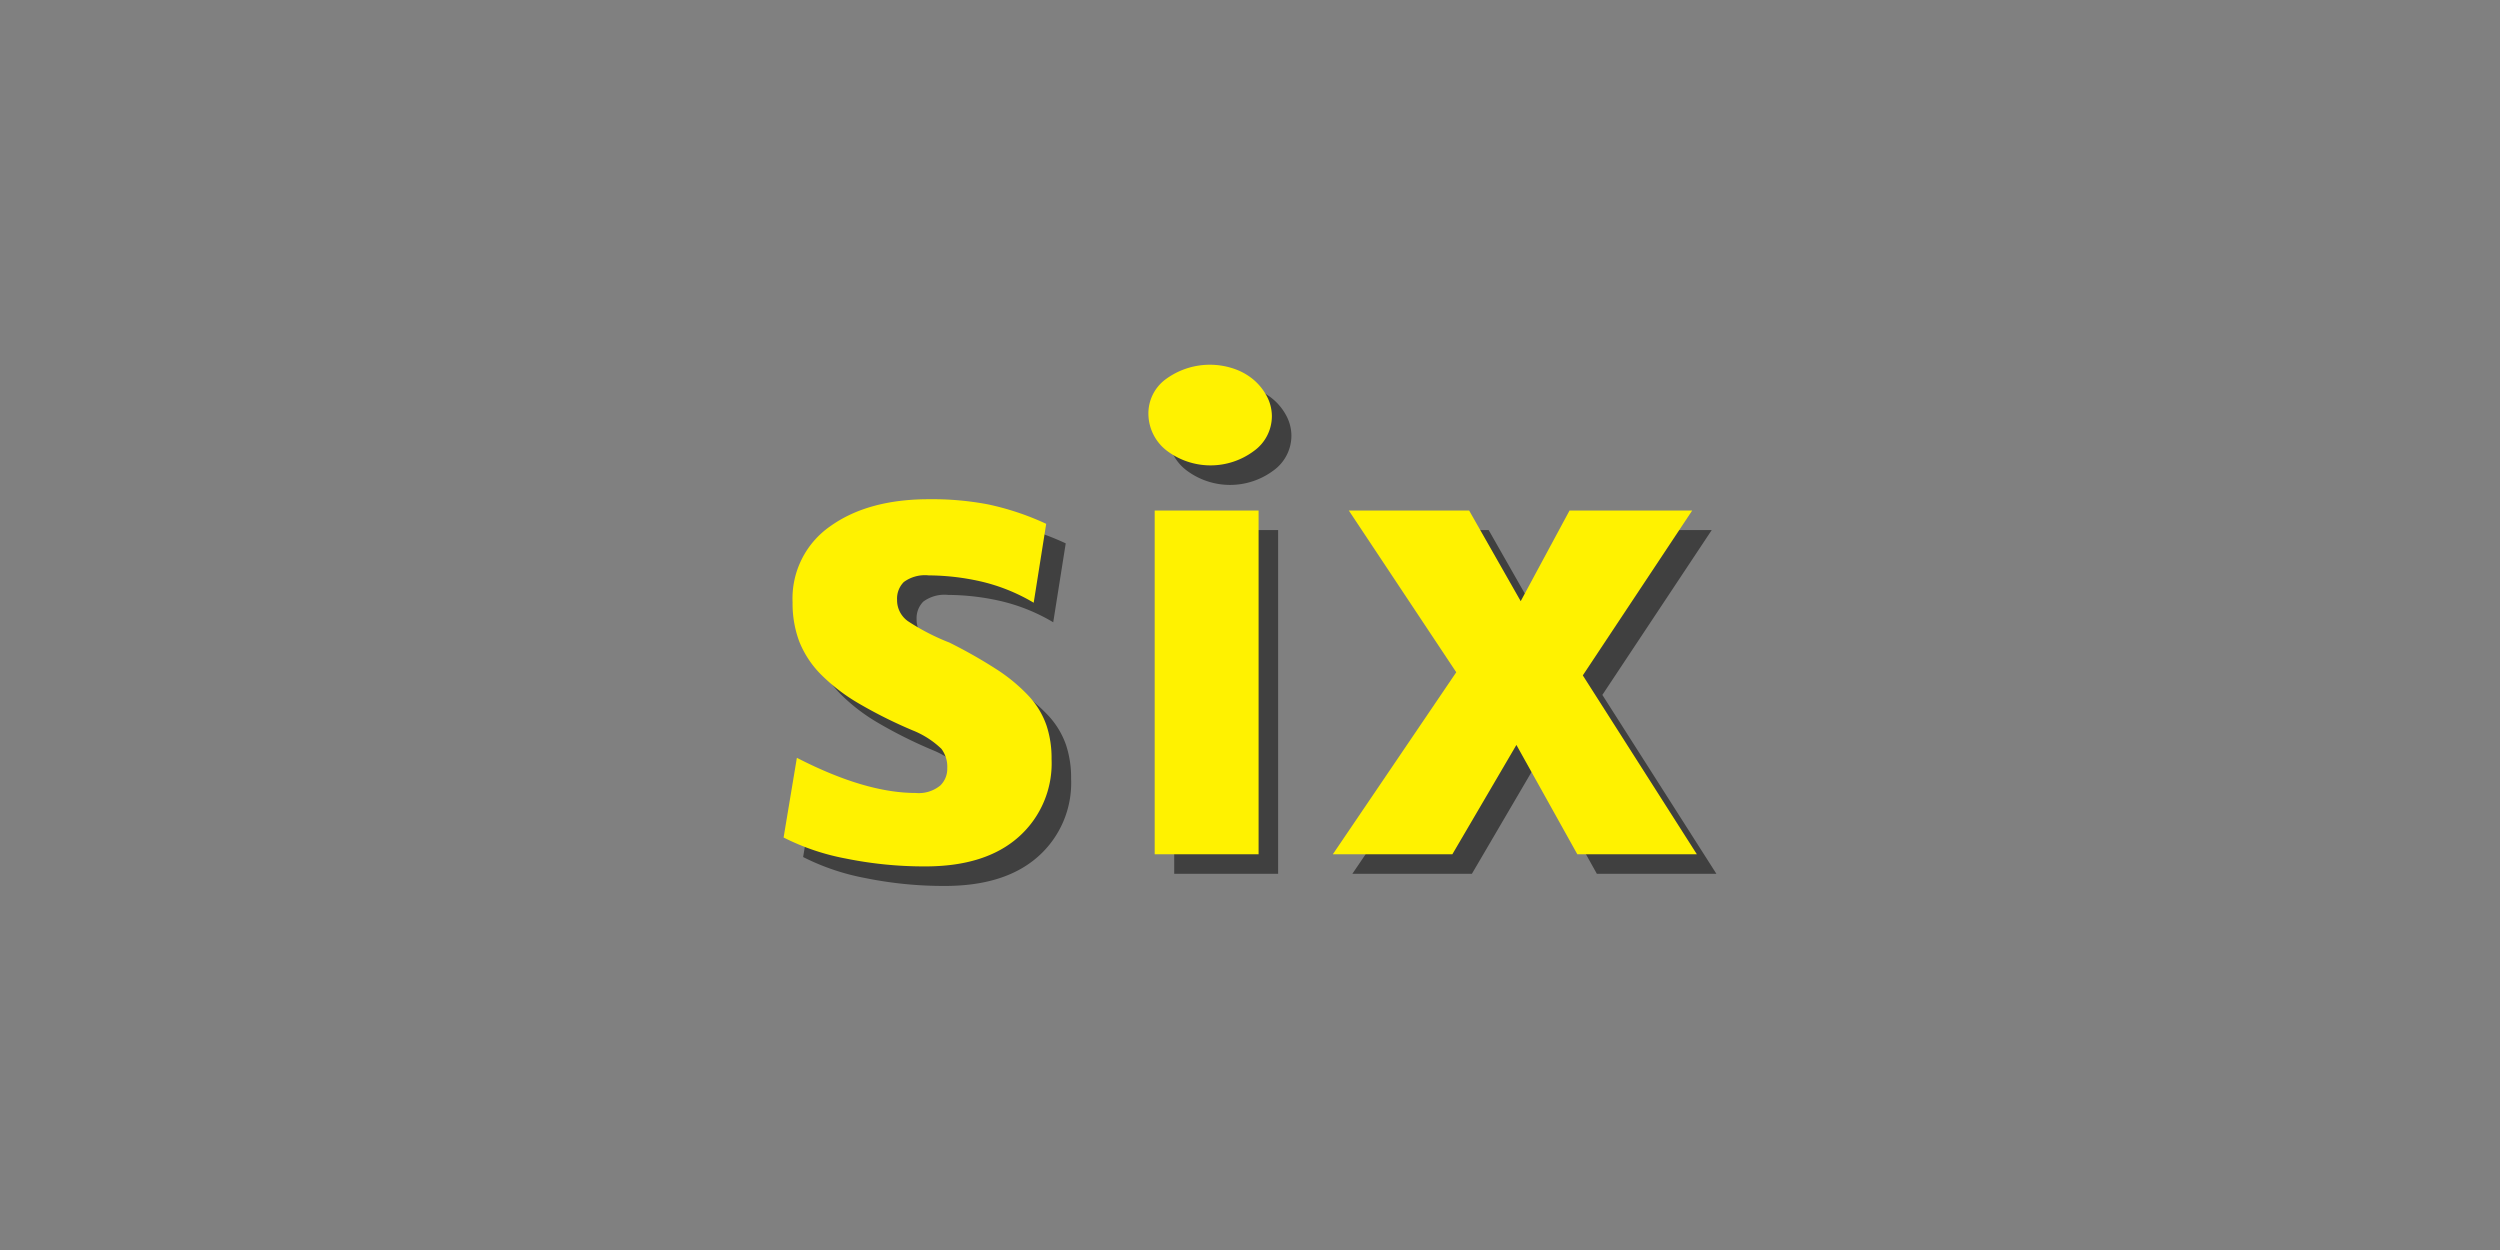 <svg xmlns="http://www.w3.org/2000/svg" viewBox="0 0 256 128"><rect x="0" y="0" width="256" height="128" fill="#808080" stroke="none"/><defs><style>.cls-1{opacity:0.5;}.cls-2{fill:#fff200;}</style></defs><g id="six"><g class="cls-1"><path d="M109.68,79.72a10.07,10.07,0,0,1-3.39,8q-3.39,3-9.53,3a40.22,40.22,0,0,1-8.12-.8,23.8,23.8,0,0,1-6.4-2.16l1.36-8.16q7,3.6,12.16,3.6a3.47,3.47,0,0,0,2.52-.76A2.37,2.37,0,0,0,99,80.68a3.07,3.07,0,0,0-.6-2,9.11,9.11,0,0,0-2.92-1.88A47.26,47.26,0,0,1,89.88,74,18.85,18.85,0,0,1,86,71a10.07,10.07,0,0,1-2.16-3.32,11.11,11.11,0,0,1-.68-4,9,9,0,0,1,3.87-7.8q3.87-2.76,10.1-2.76a30.75,30.75,0,0,1,6,.52,27.69,27.69,0,0,1,6,2l-1.28,8.08a18.9,18.9,0,0,0-5.5-2.2,24.59,24.59,0,0,0-5.25-.6,3.66,3.66,0,0,0-2.55.68,2.4,2.4,0,0,0-.69,1.8,2.64,2.64,0,0,0,1.1,2.2,22.73,22.73,0,0,0,4.26,2.2,50.1,50.1,0,0,1,4.86,2.76,17.46,17.46,0,0,1,3.27,2.72,8.52,8.52,0,0,1,1.81,3A10.59,10.59,0,0,1,109.68,79.72Z"/><path d="M132.24,44.62a4.39,4.39,0,0,1-1.84,3.56,7.42,7.42,0,0,1-8.88,0,4.79,4.79,0,0,1-1.92-3.67,4.34,4.34,0,0,1,1.76-3.67,7.63,7.63,0,0,1,7-1.08,6.18,6.18,0,0,1,2,1.12,5.73,5.73,0,0,1,1.36,1.69A4.36,4.36,0,0,1,132.24,44.62Zm-12,44.86V54.28h10.64v35.2Z"/><path d="M163.52,89.48l-6.24-11.2-6.56,11.2H138.48l12.64-18.64-11-16.56h12.32l5.28,9.28,5-9.28h12.56L164.08,71.16l11.68,18.32Z"/></g><path class="cls-2" d="M107.68,77.72a10.07,10.07,0,0,1-3.39,8q-3.39,3-9.53,3a40.22,40.22,0,0,1-8.12-.8,23.8,23.8,0,0,1-6.4-2.16l1.36-8.16q7,3.6,12.16,3.6a3.47,3.47,0,0,0,2.52-.76A2.37,2.37,0,0,0,97,78.68a3.07,3.07,0,0,0-.6-2,9.11,9.11,0,0,0-2.92-1.88A47.26,47.26,0,0,1,87.88,72,18.85,18.85,0,0,1,84,69a10.07,10.07,0,0,1-2.16-3.32,11.11,11.11,0,0,1-.68-4,9,9,0,0,1,3.87-7.8q3.87-2.76,10.1-2.76a30.75,30.75,0,0,1,6,.52,27.69,27.69,0,0,1,6,2l-1.28,8.08a18.9,18.9,0,0,0-5.5-2.2,24.59,24.59,0,0,0-5.25-.6,3.66,3.66,0,0,0-2.55.68,2.4,2.4,0,0,0-.69,1.8,2.64,2.64,0,0,0,1.1,2.2,22.73,22.73,0,0,0,4.26,2.2,50.1,50.1,0,0,1,4.86,2.76,17.46,17.46,0,0,1,3.27,2.72,8.52,8.52,0,0,1,1.81,3A10.59,10.59,0,0,1,107.68,77.72Z"/><path class="cls-2" d="M130.24,42.62a4.39,4.39,0,0,1-1.84,3.56,7.42,7.42,0,0,1-8.88,0,4.79,4.79,0,0,1-1.92-3.67,4.34,4.34,0,0,1,1.76-3.67,7.63,7.63,0,0,1,7-1.08,6.18,6.18,0,0,1,2,1.12,5.73,5.73,0,0,1,1.36,1.69A4.36,4.36,0,0,1,130.24,42.62Zm-12,44.86V52.28h10.64v35.2Z"/><path class="cls-2" d="M161.52,87.48l-6.24-11.2-6.56,11.2H136.48l12.64-18.64-11-16.56h12.32l5.28,9.28,5-9.28h12.56L162.08,69.16l11.68,18.32Z"/></g></svg>